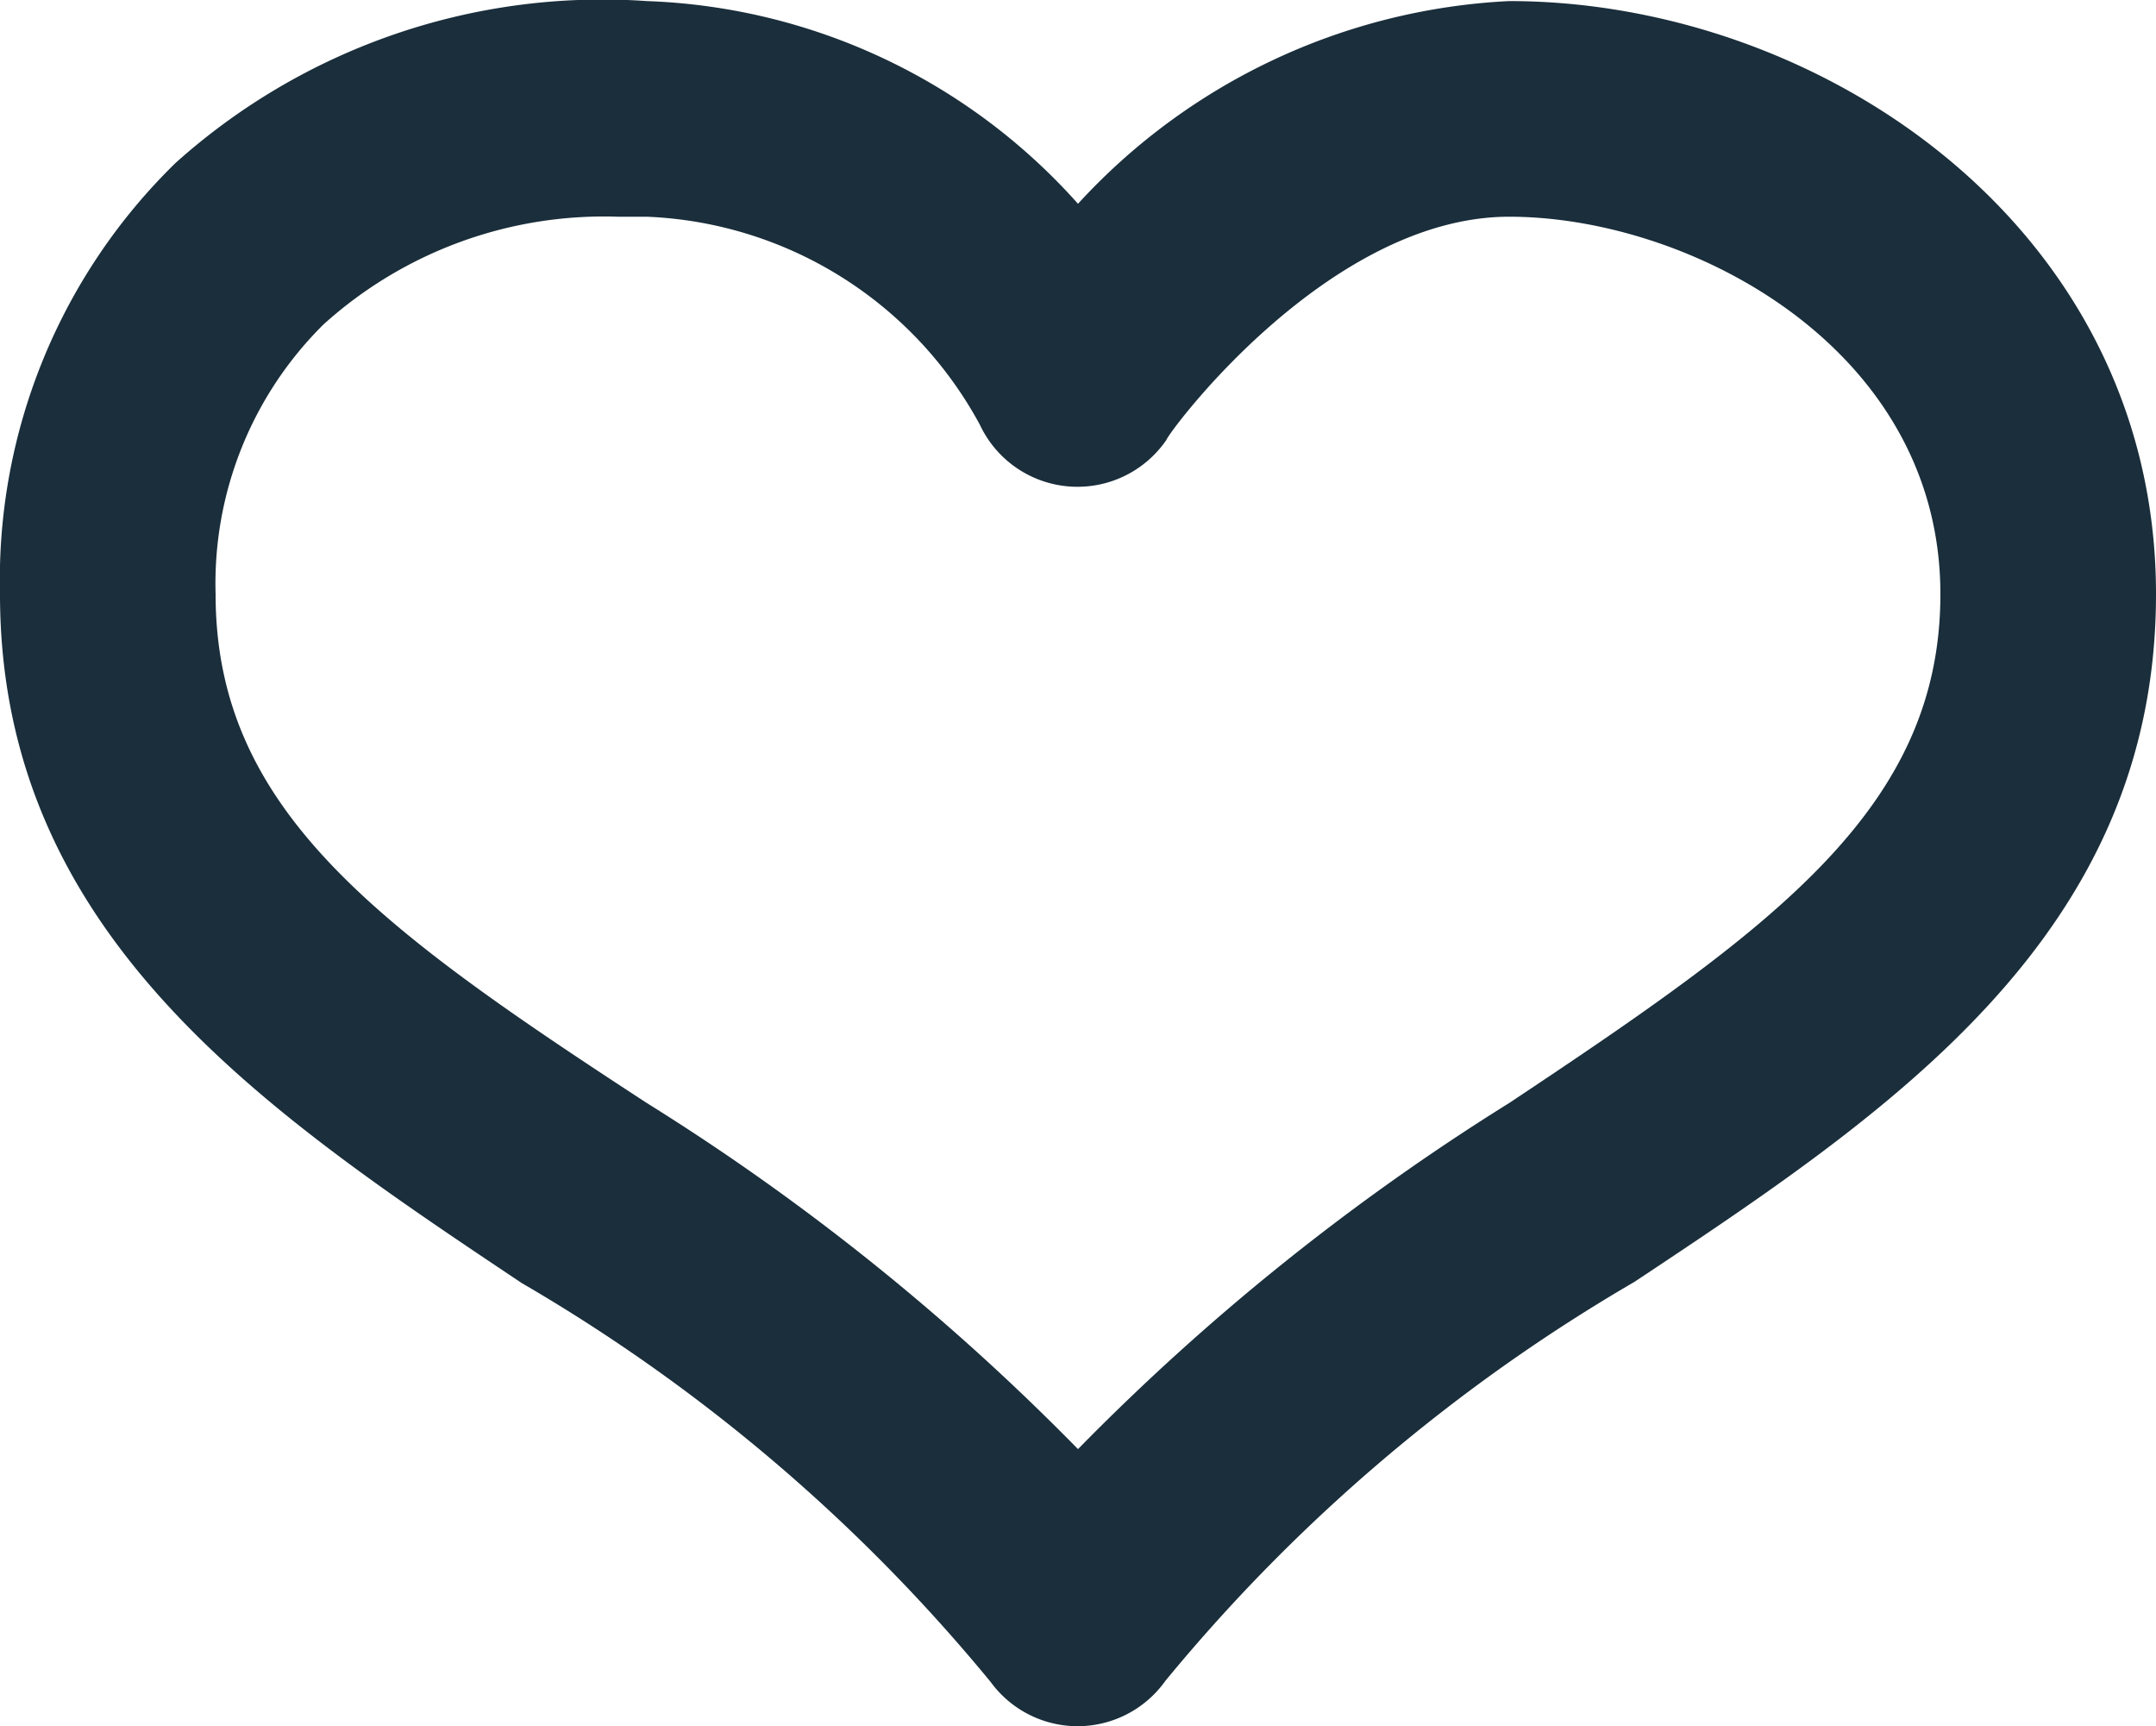 <svg xmlns="http://www.w3.org/2000/svg" viewBox="0 0 20 16.01"><path d="M10 16.01a1 1 0 0 1-.81-.41 16.12 16.12 0 0 0-4.35-3.7C2.46 10.31 0 8.67 0 5.51a5.4 5.4 0 0 1 1.63-4A5.93 5.93 0 0 1 6 .01a5.62 5.62 0 0 1 4 1.88 5.81 5.81 0 0 1 4-1.88c2.89 0 6 2.1 6 5.5 0 3.16-2.46 4.8-4.84 6.38a16.14 16.14 0 0 0-4.35 3.7 1 1 0 0 1-.81.42zm-4.27-14a3.88 3.88 0 0 0-2.73 1 3.38 3.38 0 0 0-1 2.5c0 2 1.5 3.09 4 4.72a21.54 21.54 0 0 1 4 3.21 21.57 21.57 0 0 1 4-3.21c2.45-1.63 4-2.73 4-4.72 0-2.28-2.32-3.5-4-3.5s-3.16 2-3.18 2.07a1 1 0 0 1-1.73-.14A3.68 3.68 0 0 0 6 2.01z" fill="#1a2e3b"/></svg>